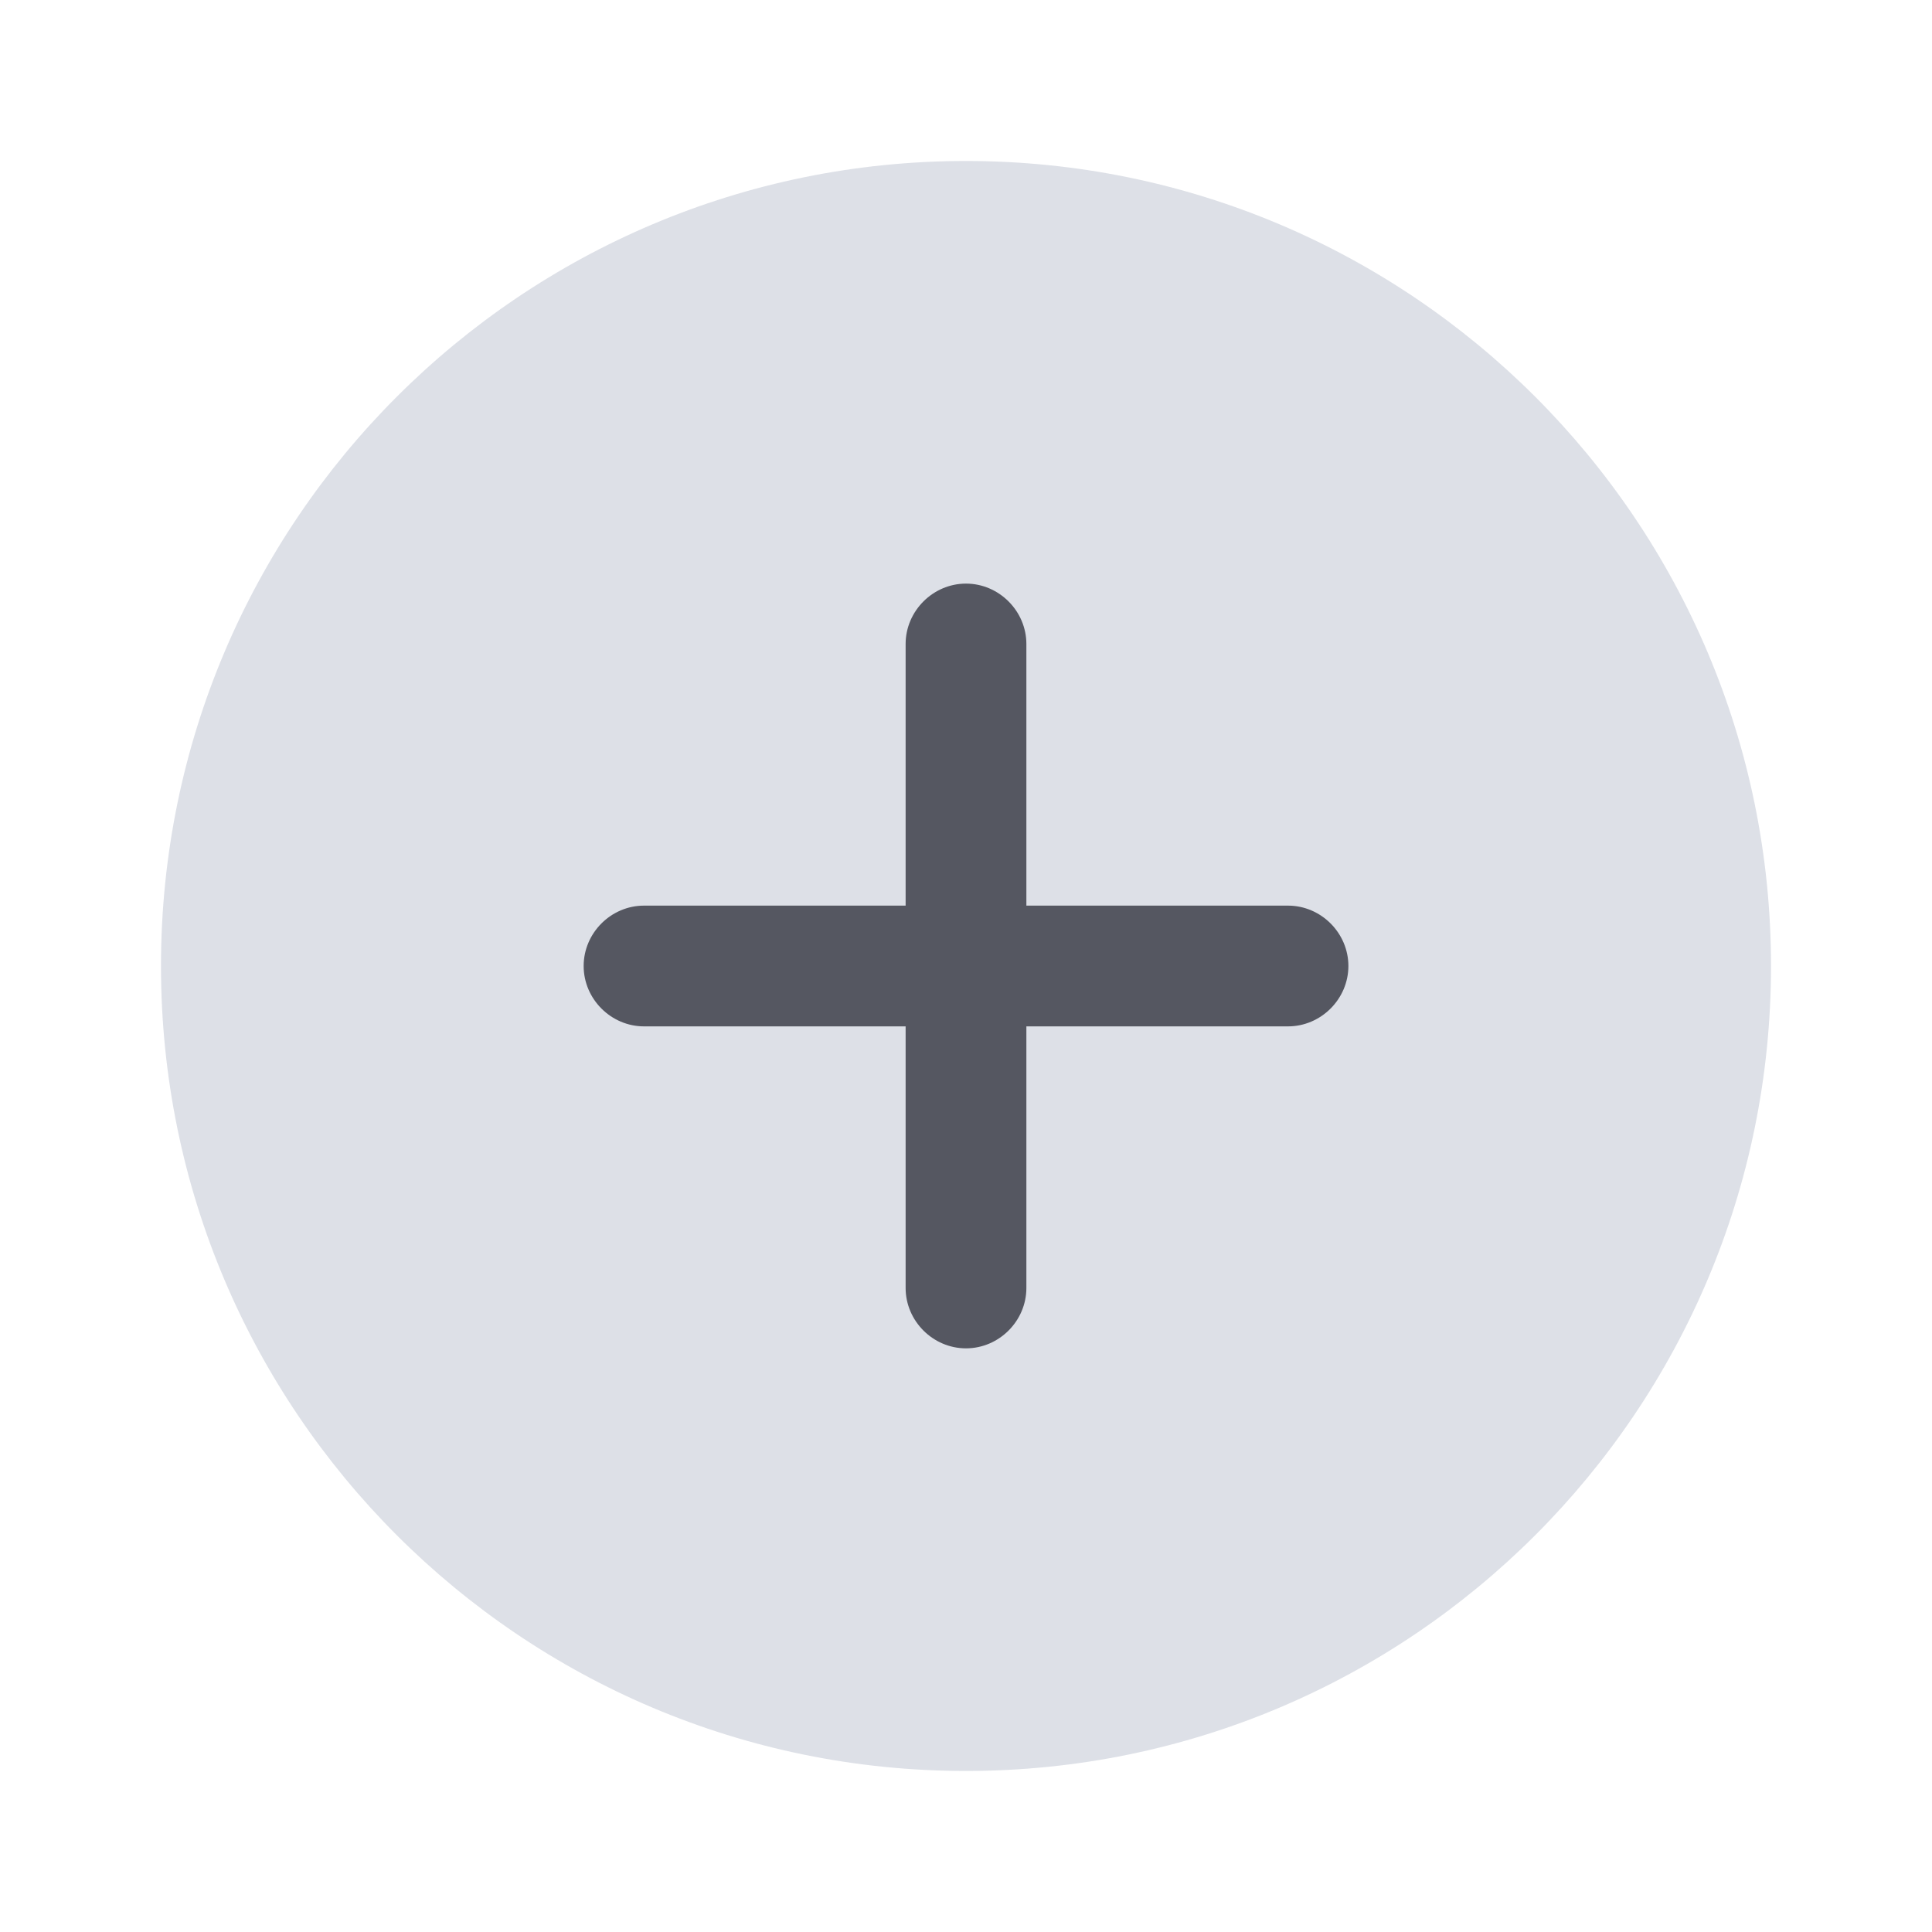 <svg width="40" height="40" viewBox="0 0 40 40" fill="none" xmlns="http://www.w3.org/2000/svg">
<path opacity="0.4" d="M20 36.666C29.205 36.666 36.667 29.204 36.667 20C36.667 10.795 29.205 3.333 20 3.333C10.795 3.333 3.333 10.795 3.333 20C3.333 29.204 10.795 36.666 20 36.666Z" fill="#ABB2C4"/>
<path d="M26.667 18.75H21.25V13.333C21.25 12.65 20.683 12.083 20 12.083C19.317 12.083 18.75 12.65 18.75 13.333V18.75H13.334C12.65 18.75 12.084 19.316 12.084 20C12.084 20.683 12.65 21.25 13.334 21.25H18.75V26.666C18.75 27.35 19.317 27.916 20 27.916C20.683 27.916 21.25 27.35 21.25 26.666V21.25H26.667C27.35 21.25 27.917 20.683 27.917 20C27.917 19.316 27.35 18.75 26.667 18.75Z" fill="#555761"/>
</svg>
